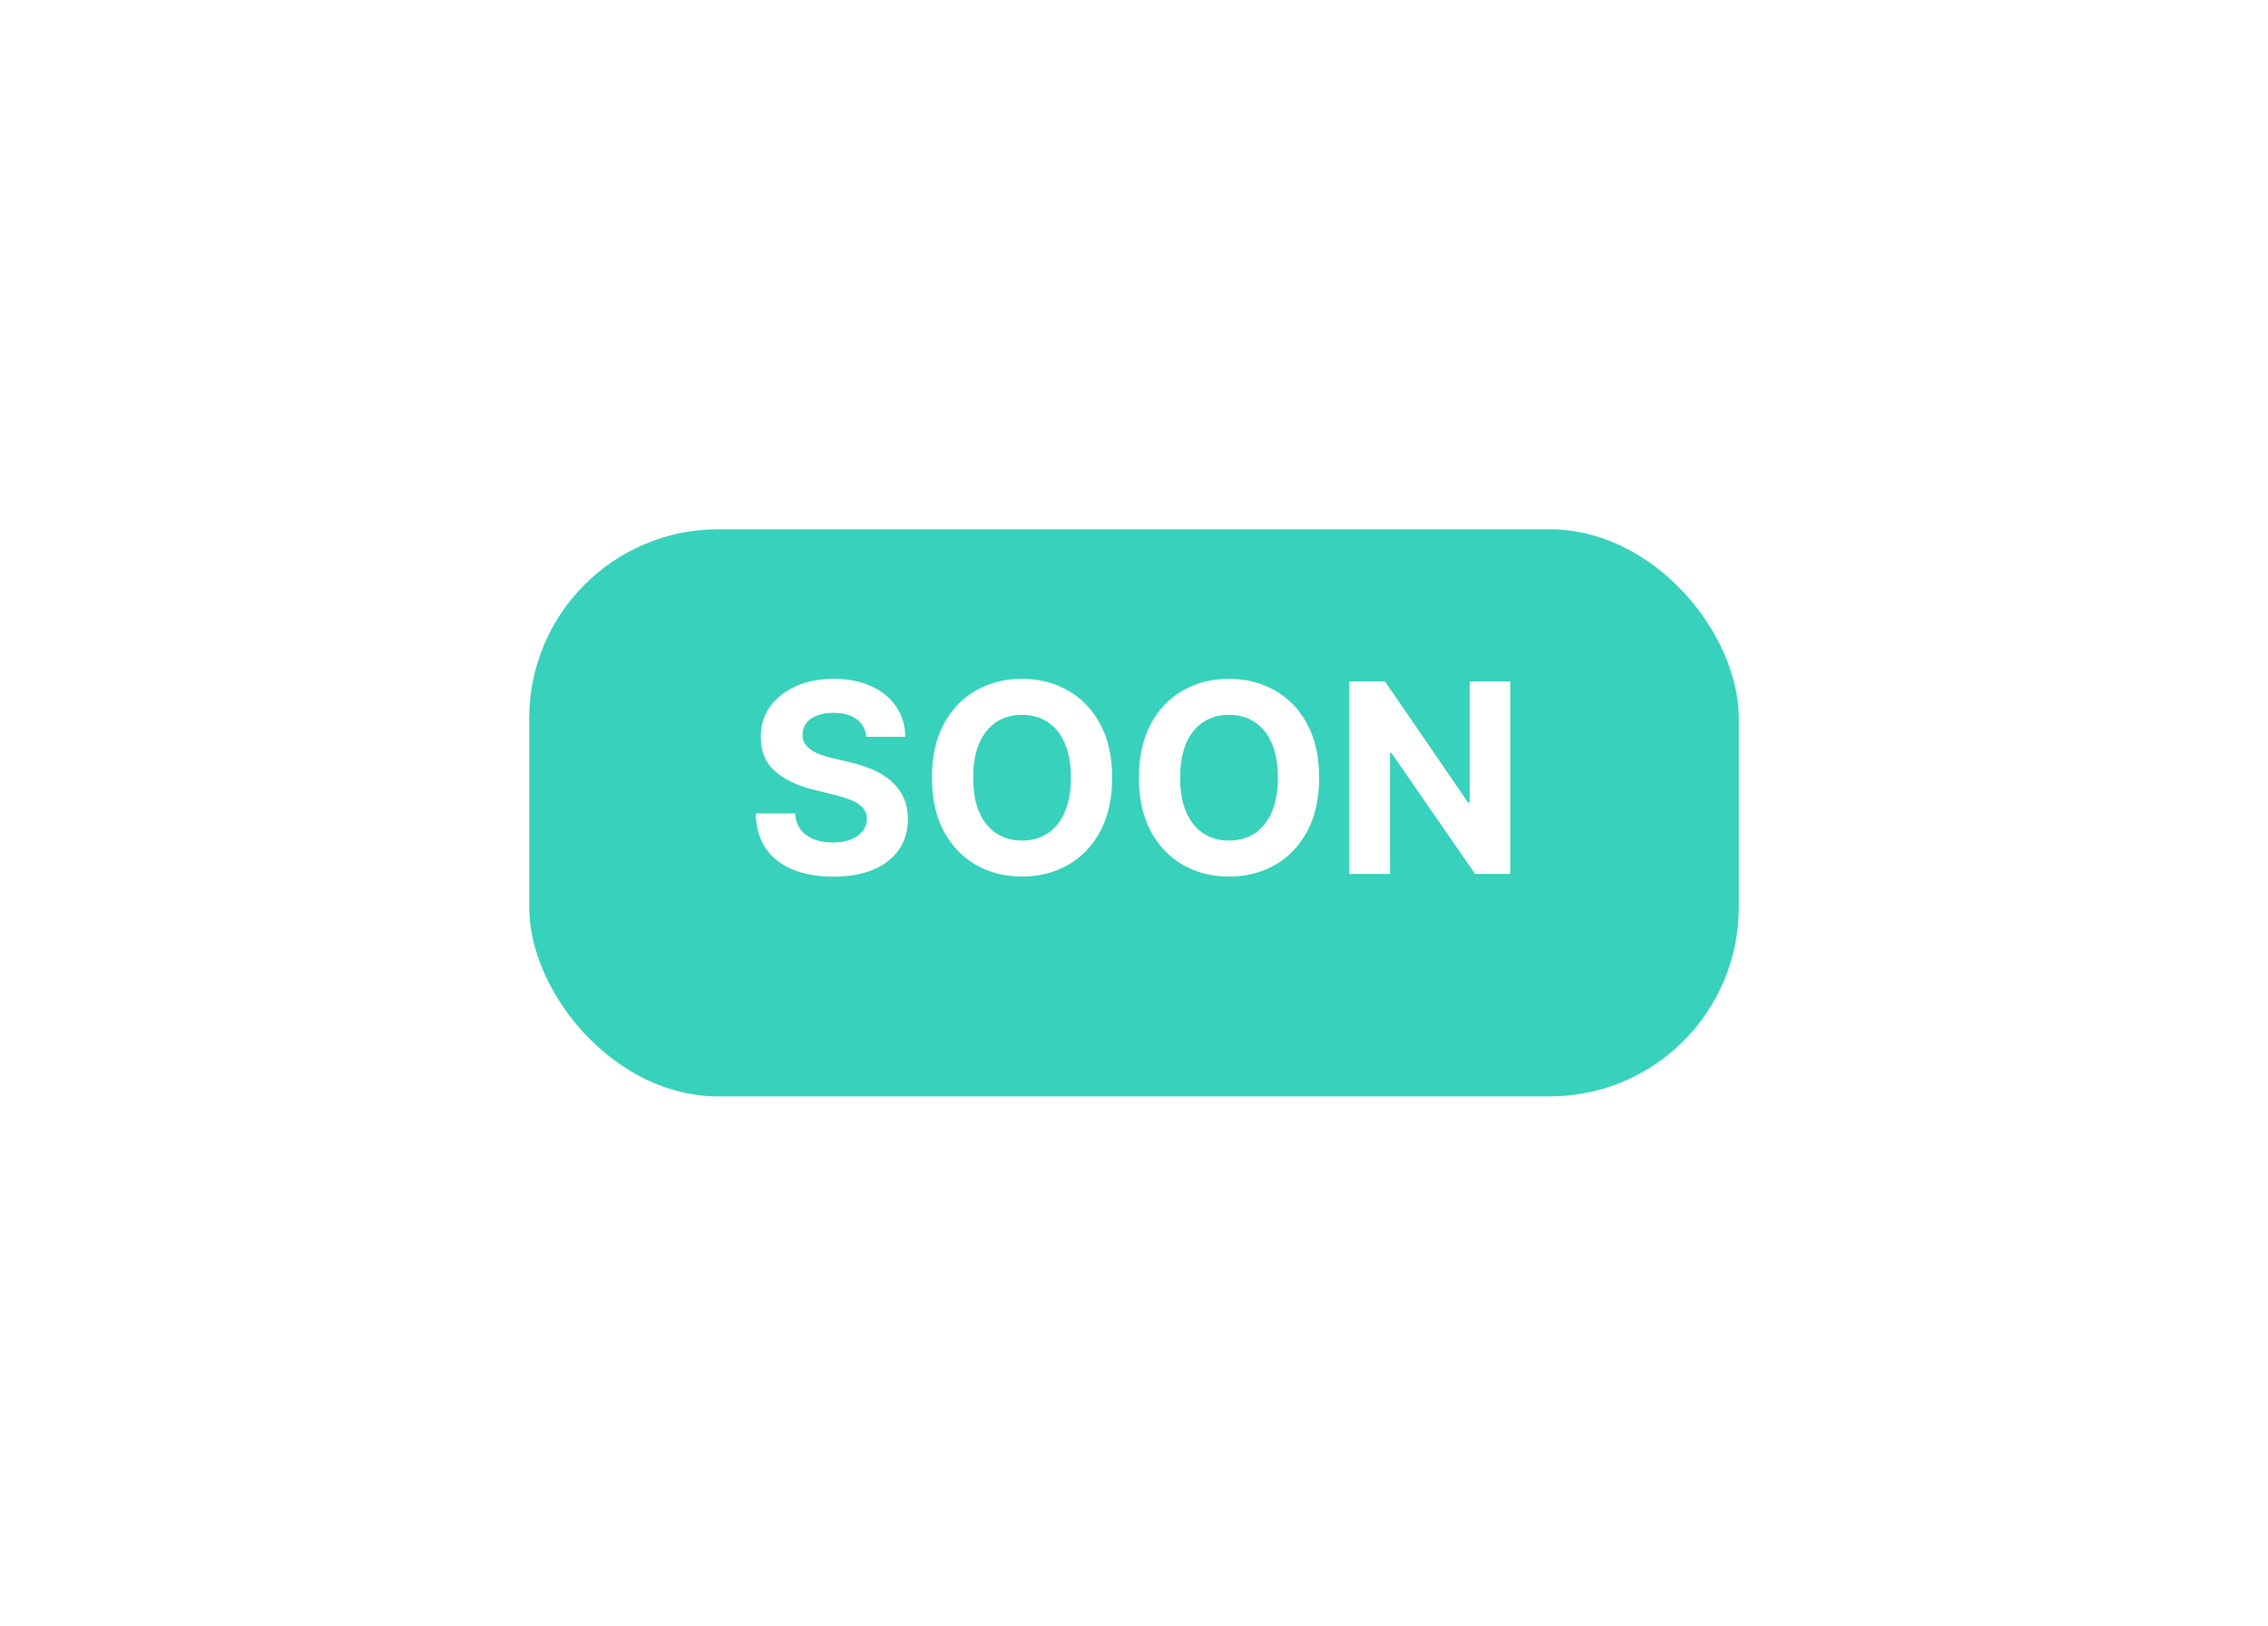 <svg width="120" height="86" viewBox="0 0 120 86" fill="none" xmlns="http://www.w3.org/2000/svg">
<g filter="url(#filter0_d_139_1496)">
<rect x="28" y="26" width="64" height="30" rx="10" fill="#38D1BC"/>
</g>
<path d="M45.837 38.977C45.797 38.576 45.627 38.265 45.325 38.043C45.023 37.821 44.614 37.71 44.097 37.71C43.746 37.71 43.449 37.759 43.207 37.859C42.965 37.955 42.78 38.089 42.65 38.261C42.524 38.434 42.461 38.629 42.461 38.848C42.455 39.03 42.493 39.19 42.576 39.325C42.662 39.461 42.78 39.579 42.929 39.678C43.078 39.775 43.25 39.859 43.446 39.932C43.641 40.002 43.85 40.061 44.072 40.111L44.987 40.33C45.431 40.429 45.839 40.562 46.21 40.727C46.581 40.893 46.903 41.097 47.174 41.339C47.446 41.581 47.657 41.866 47.806 42.194C47.958 42.522 48.036 42.898 48.039 43.323C48.036 43.946 47.877 44.486 47.562 44.943C47.251 45.397 46.8 45.75 46.21 46.002C45.623 46.251 44.916 46.375 44.087 46.375C43.265 46.375 42.549 46.249 41.939 45.997C41.333 45.745 40.859 45.373 40.517 44.879C40.179 44.382 40.002 43.767 39.986 43.034H42.069C42.092 43.376 42.19 43.661 42.362 43.889C42.538 44.115 42.771 44.285 43.063 44.401C43.358 44.514 43.691 44.57 44.062 44.57C44.427 44.57 44.743 44.517 45.012 44.411C45.284 44.305 45.494 44.158 45.643 43.969C45.792 43.78 45.867 43.563 45.867 43.318C45.867 43.089 45.799 42.897 45.663 42.741C45.531 42.585 45.335 42.453 45.076 42.343C44.821 42.234 44.508 42.134 44.137 42.045L43.028 41.767C42.17 41.558 41.492 41.231 40.995 40.787C40.498 40.343 40.251 39.745 40.254 38.992C40.251 38.376 40.415 37.837 40.746 37.377C41.081 36.916 41.54 36.556 42.123 36.298C42.707 36.039 43.37 35.91 44.112 35.91C44.868 35.91 45.527 36.039 46.091 36.298C46.657 36.556 47.098 36.916 47.413 37.377C47.728 37.837 47.89 38.371 47.9 38.977H45.837ZM58.844 41.14C58.844 42.25 58.634 43.195 58.213 43.974C57.795 44.753 57.225 45.348 56.502 45.759C55.783 46.166 54.974 46.37 54.076 46.37C53.171 46.37 52.359 46.165 51.64 45.754C50.921 45.343 50.352 44.748 49.935 43.969C49.517 43.19 49.309 42.247 49.309 41.14C49.309 40.03 49.517 39.085 49.935 38.306C50.352 37.527 50.921 36.934 51.64 36.526C52.359 36.115 53.171 35.91 54.076 35.91C54.974 35.91 55.783 36.115 56.502 36.526C57.225 36.934 57.795 37.527 58.213 38.306C58.634 39.085 58.844 40.03 58.844 41.14ZM56.661 41.14C56.661 40.421 56.554 39.814 56.338 39.32C56.126 38.827 55.826 38.452 55.438 38.197C55.051 37.942 54.597 37.814 54.076 37.814C53.556 37.814 53.102 37.942 52.714 38.197C52.326 38.452 52.025 38.827 51.809 39.32C51.597 39.814 51.491 40.421 51.491 41.14C51.491 41.859 51.597 42.466 51.809 42.96C52.025 43.453 52.326 43.828 52.714 44.083C53.102 44.338 53.556 44.466 54.076 44.466C54.597 44.466 55.051 44.338 55.438 44.083C55.826 43.828 56.126 43.453 56.338 42.96C56.554 42.466 56.661 41.859 56.661 41.14ZM69.795 41.14C69.795 42.25 69.585 43.195 69.164 43.974C68.746 44.753 68.176 45.348 67.454 45.759C66.734 46.166 65.926 46.37 65.027 46.37C64.123 46.37 63.311 46.165 62.591 45.754C61.872 45.343 61.304 44.748 60.886 43.969C60.468 43.19 60.26 42.247 60.26 41.14C60.26 40.03 60.468 39.085 60.886 38.306C61.304 37.527 61.872 36.934 62.591 36.526C63.311 36.115 64.123 35.91 65.027 35.91C65.926 35.91 66.734 36.115 67.454 36.526C68.176 36.934 68.746 37.527 69.164 38.306C69.585 39.085 69.795 40.03 69.795 41.14ZM67.613 41.14C67.613 40.421 67.505 39.814 67.29 39.32C67.077 38.827 66.777 38.452 66.39 38.197C66.002 37.942 65.548 37.814 65.027 37.814C64.507 37.814 64.053 37.942 63.665 38.197C63.277 38.452 62.976 38.827 62.76 39.32C62.548 39.814 62.442 40.421 62.442 41.14C62.442 41.859 62.548 42.466 62.76 42.96C62.976 43.453 63.277 43.828 63.665 44.083C64.053 44.338 64.507 44.466 65.027 44.466C65.548 44.466 66.002 44.338 66.39 44.083C66.777 43.828 67.077 43.453 67.29 42.96C67.505 42.466 67.613 41.859 67.613 41.14ZM79.906 36.049V46.231H78.047L73.617 39.823H73.543V46.231H71.39V36.049H73.279L77.674 42.453H77.763V36.049H79.906Z" fill="white"/>
<defs>
<filter id="filter0_d_139_1496" x="0" y="0" width="120" height="86" filterUnits="userSpaceOnUse" color-interpolation-filters="sRGB">
<feFlood flood-opacity="0" result="BackgroundImageFix"/>
<feColorMatrix in="SourceAlpha" type="matrix" values="0 0 0 0 0 0 0 0 0 0 0 0 0 0 0 0 0 0 127 0" result="hardAlpha"/>
<feOffset dy="2"/>
<feGaussianBlur stdDeviation="14"/>
<feColorMatrix type="matrix" values="0 0 0 0 0.216 0 0 0 0 0.318 0 0 0 0 1 0 0 0 0.16 0"/>
<feBlend mode="normal" in2="BackgroundImageFix" result="effect1_dropShadow_139_1496"/>
<feBlend mode="normal" in="SourceGraphic" in2="effect1_dropShadow_139_1496" result="shape"/>
</filter>
</defs>
</svg>
